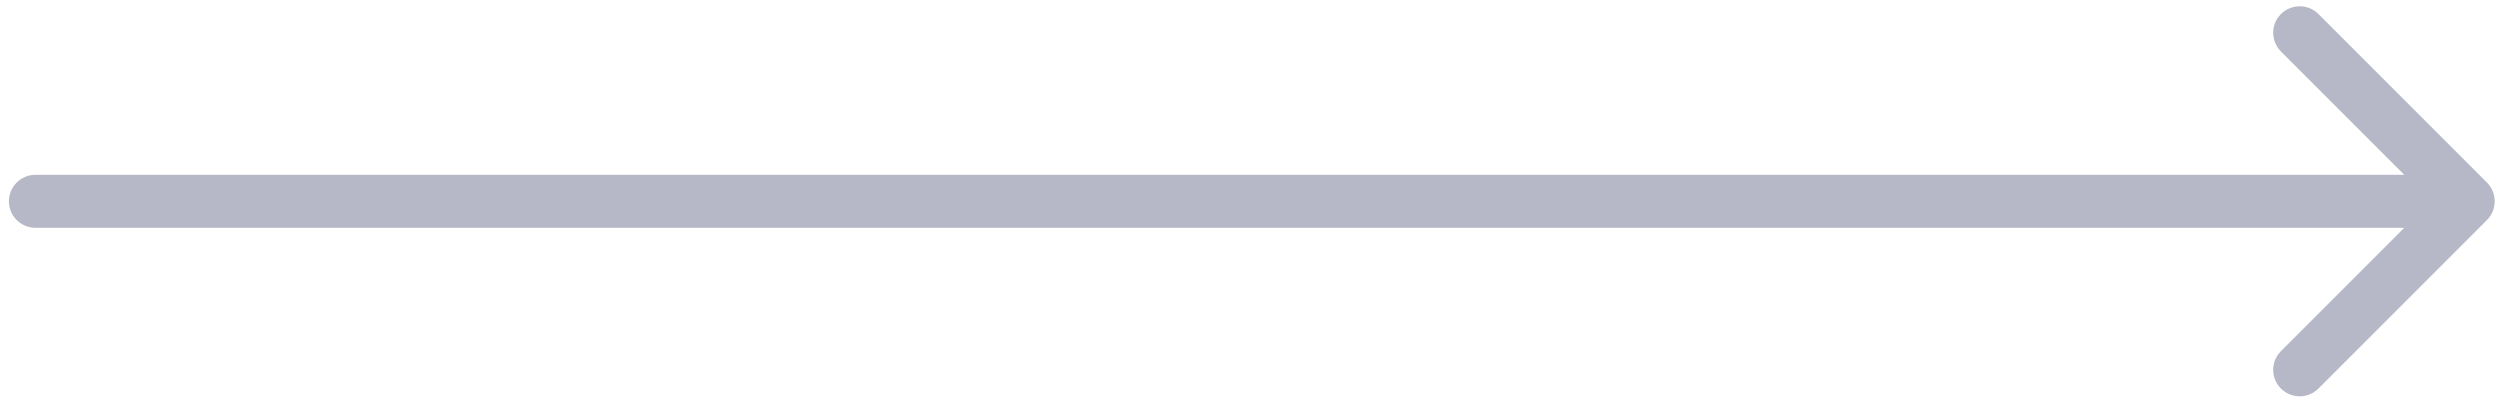 <svg width="236" height="38" viewBox="0 0 236 38" fill="none" xmlns="http://www.w3.org/2000/svg">
<path id="Line 42" d="M3.342 16.502C1.961 16.502 0.842 17.622 0.842 19.002C0.842 20.383 1.961 21.502 3.342 21.502L3.342 16.502ZM234.768 20.77C235.744 19.794 235.744 18.211 234.768 17.234L218.858 1.325C217.882 0.348 216.299 0.348 215.323 1.325C214.346 2.301 214.346 3.884 215.323 4.86L229.465 19.002L215.323 33.144C214.346 34.121 214.346 35.704 215.323 36.68C216.299 37.656 217.882 37.656 218.858 36.68L234.768 20.77ZM3.342 21.502L233 21.502V16.502L3.342 16.502L3.342 21.502Z" fill="#B6B7C7"/>
</svg>
